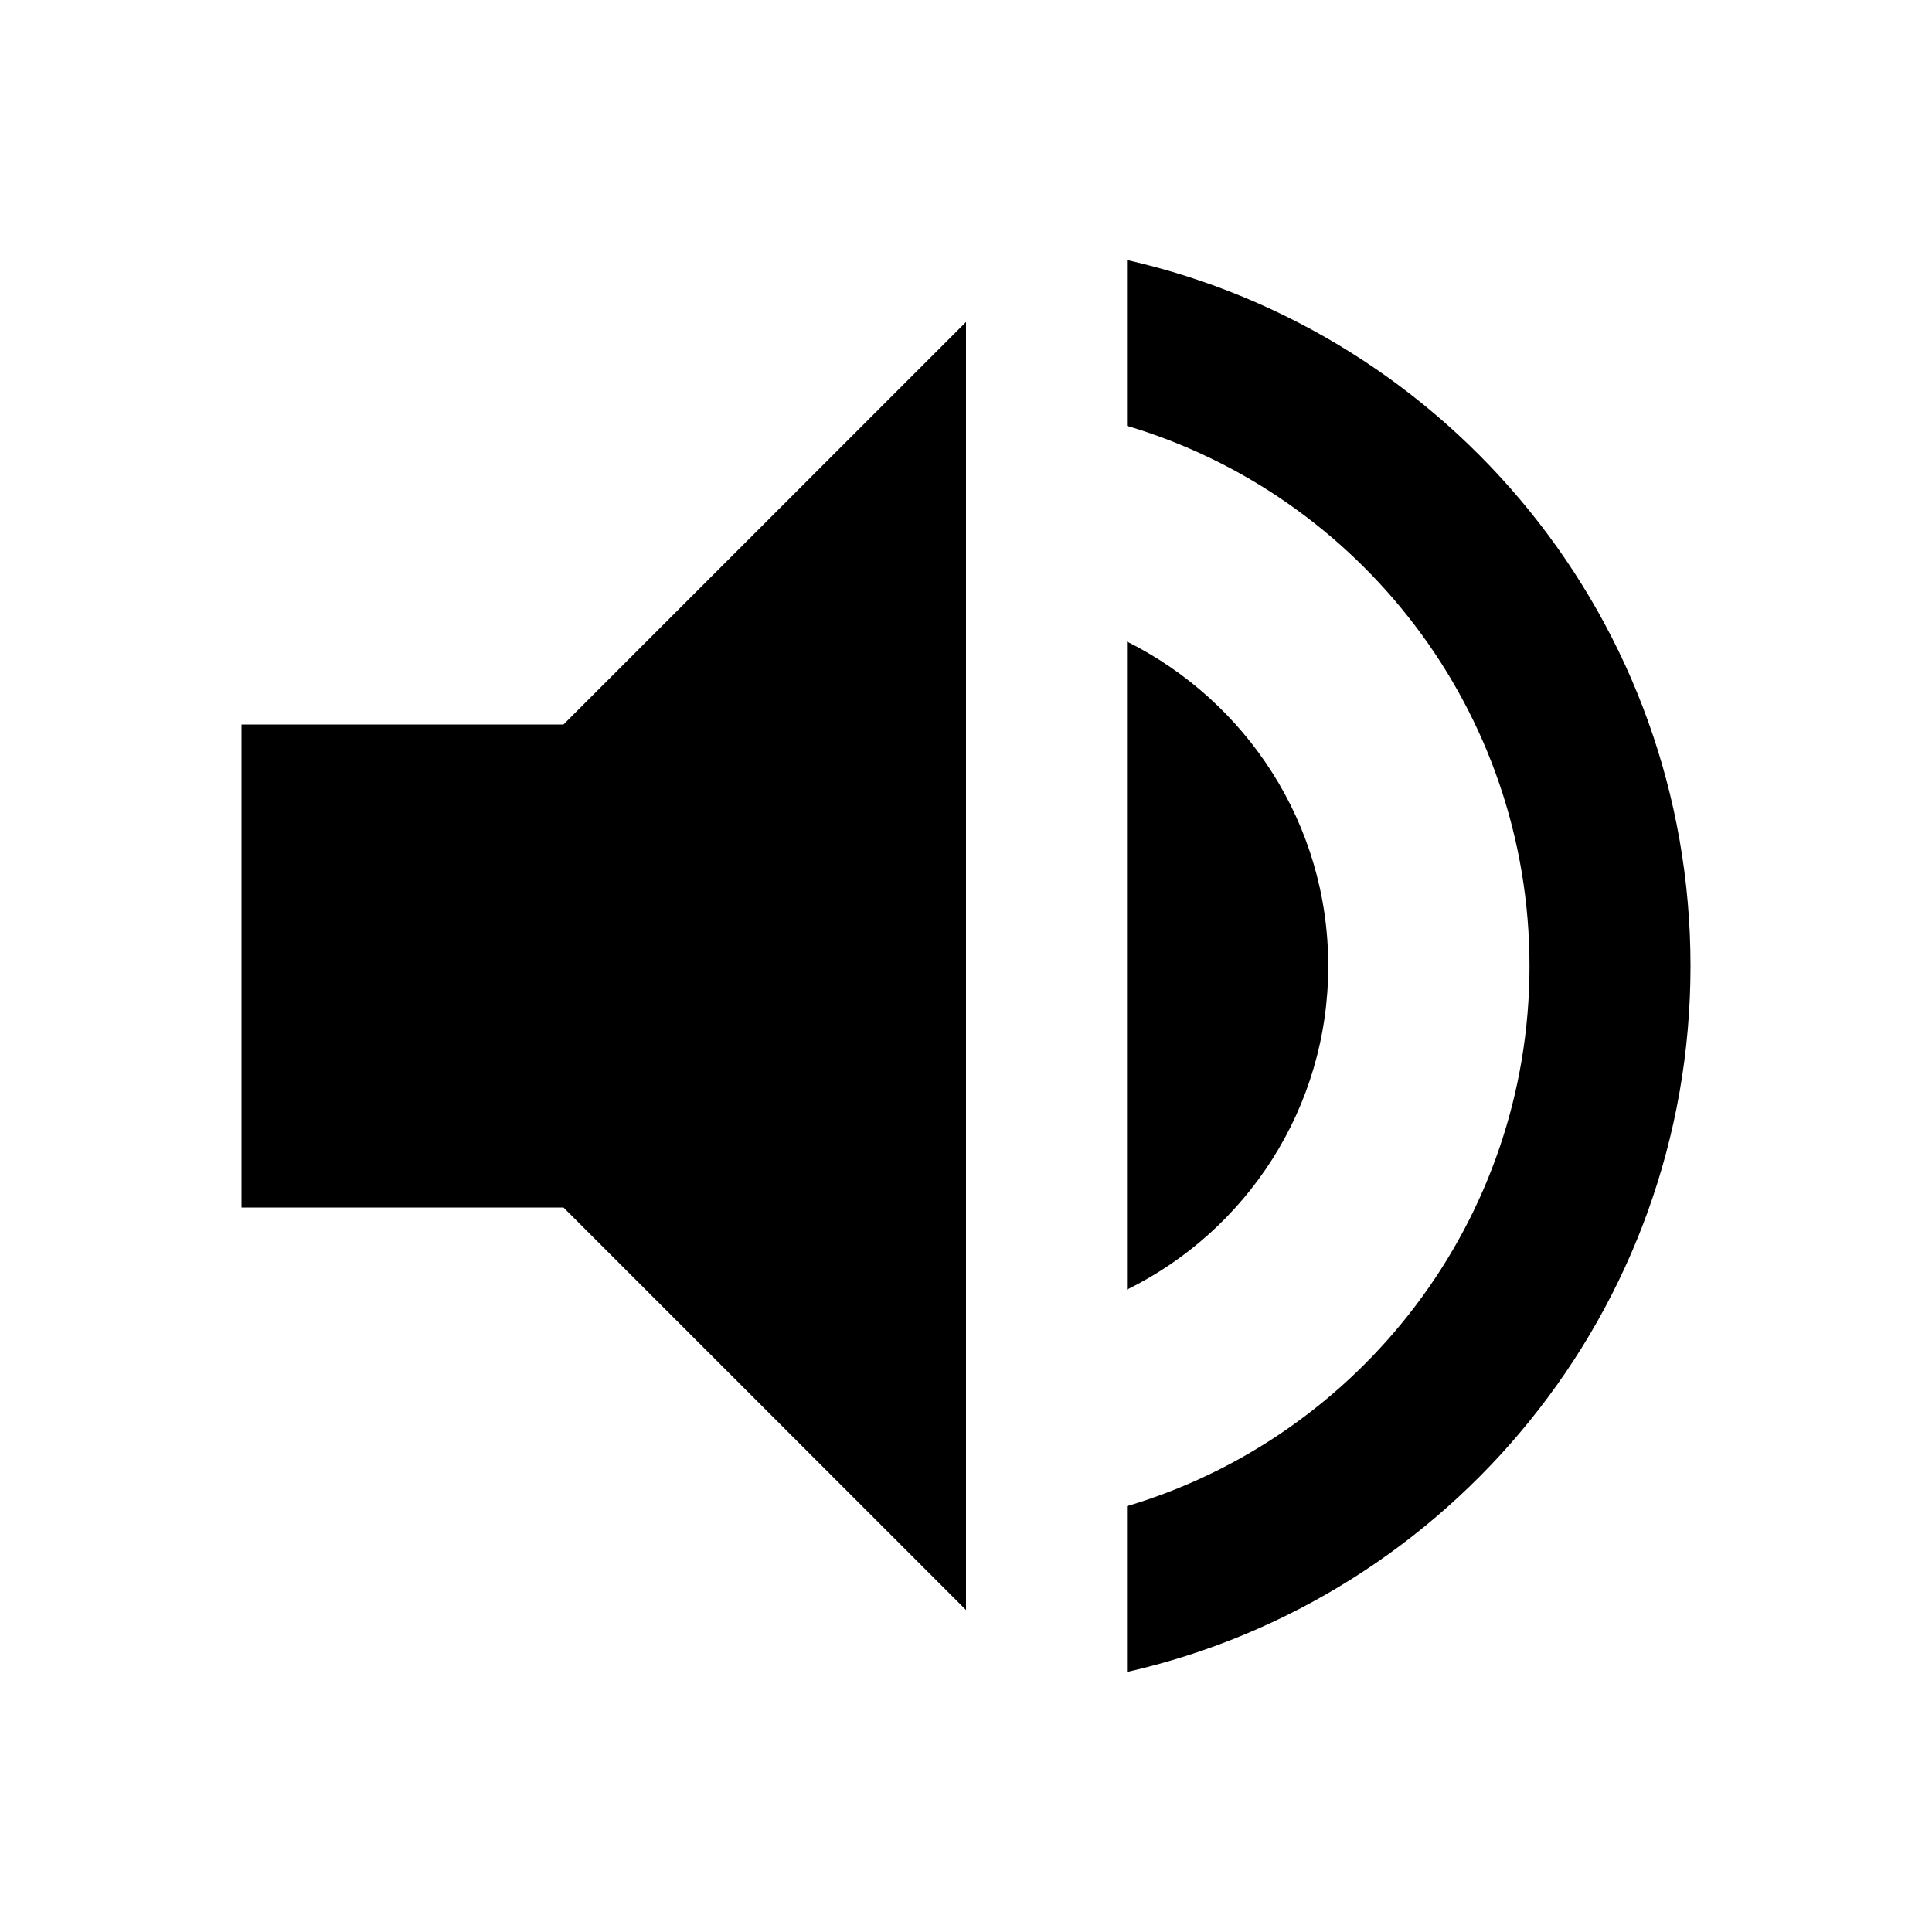 <svg fill="currentColor" class="MuiSvgIcon-root MuiSvgIcon-fontSizeMedium css-9gbwa2" focusable="false" aria-hidden="true" viewBox="0 0 24 24" data-testid="VolumeUpIcon"><path d="M3 9v6h4l5 5V4L7 9zm13.5 3c0-1.77-1.02-3.29-2.5-4.03v8.05c1.48-.73 2.5-2.25 2.5-4.02M14 3.23v2.06c2.89.86 5 3.54 5 6.71s-2.11 5.85-5 6.71v2.06c4.01-.91 7-4.49 7-8.77s-2.99-7.86-7-8.77"></path></svg>